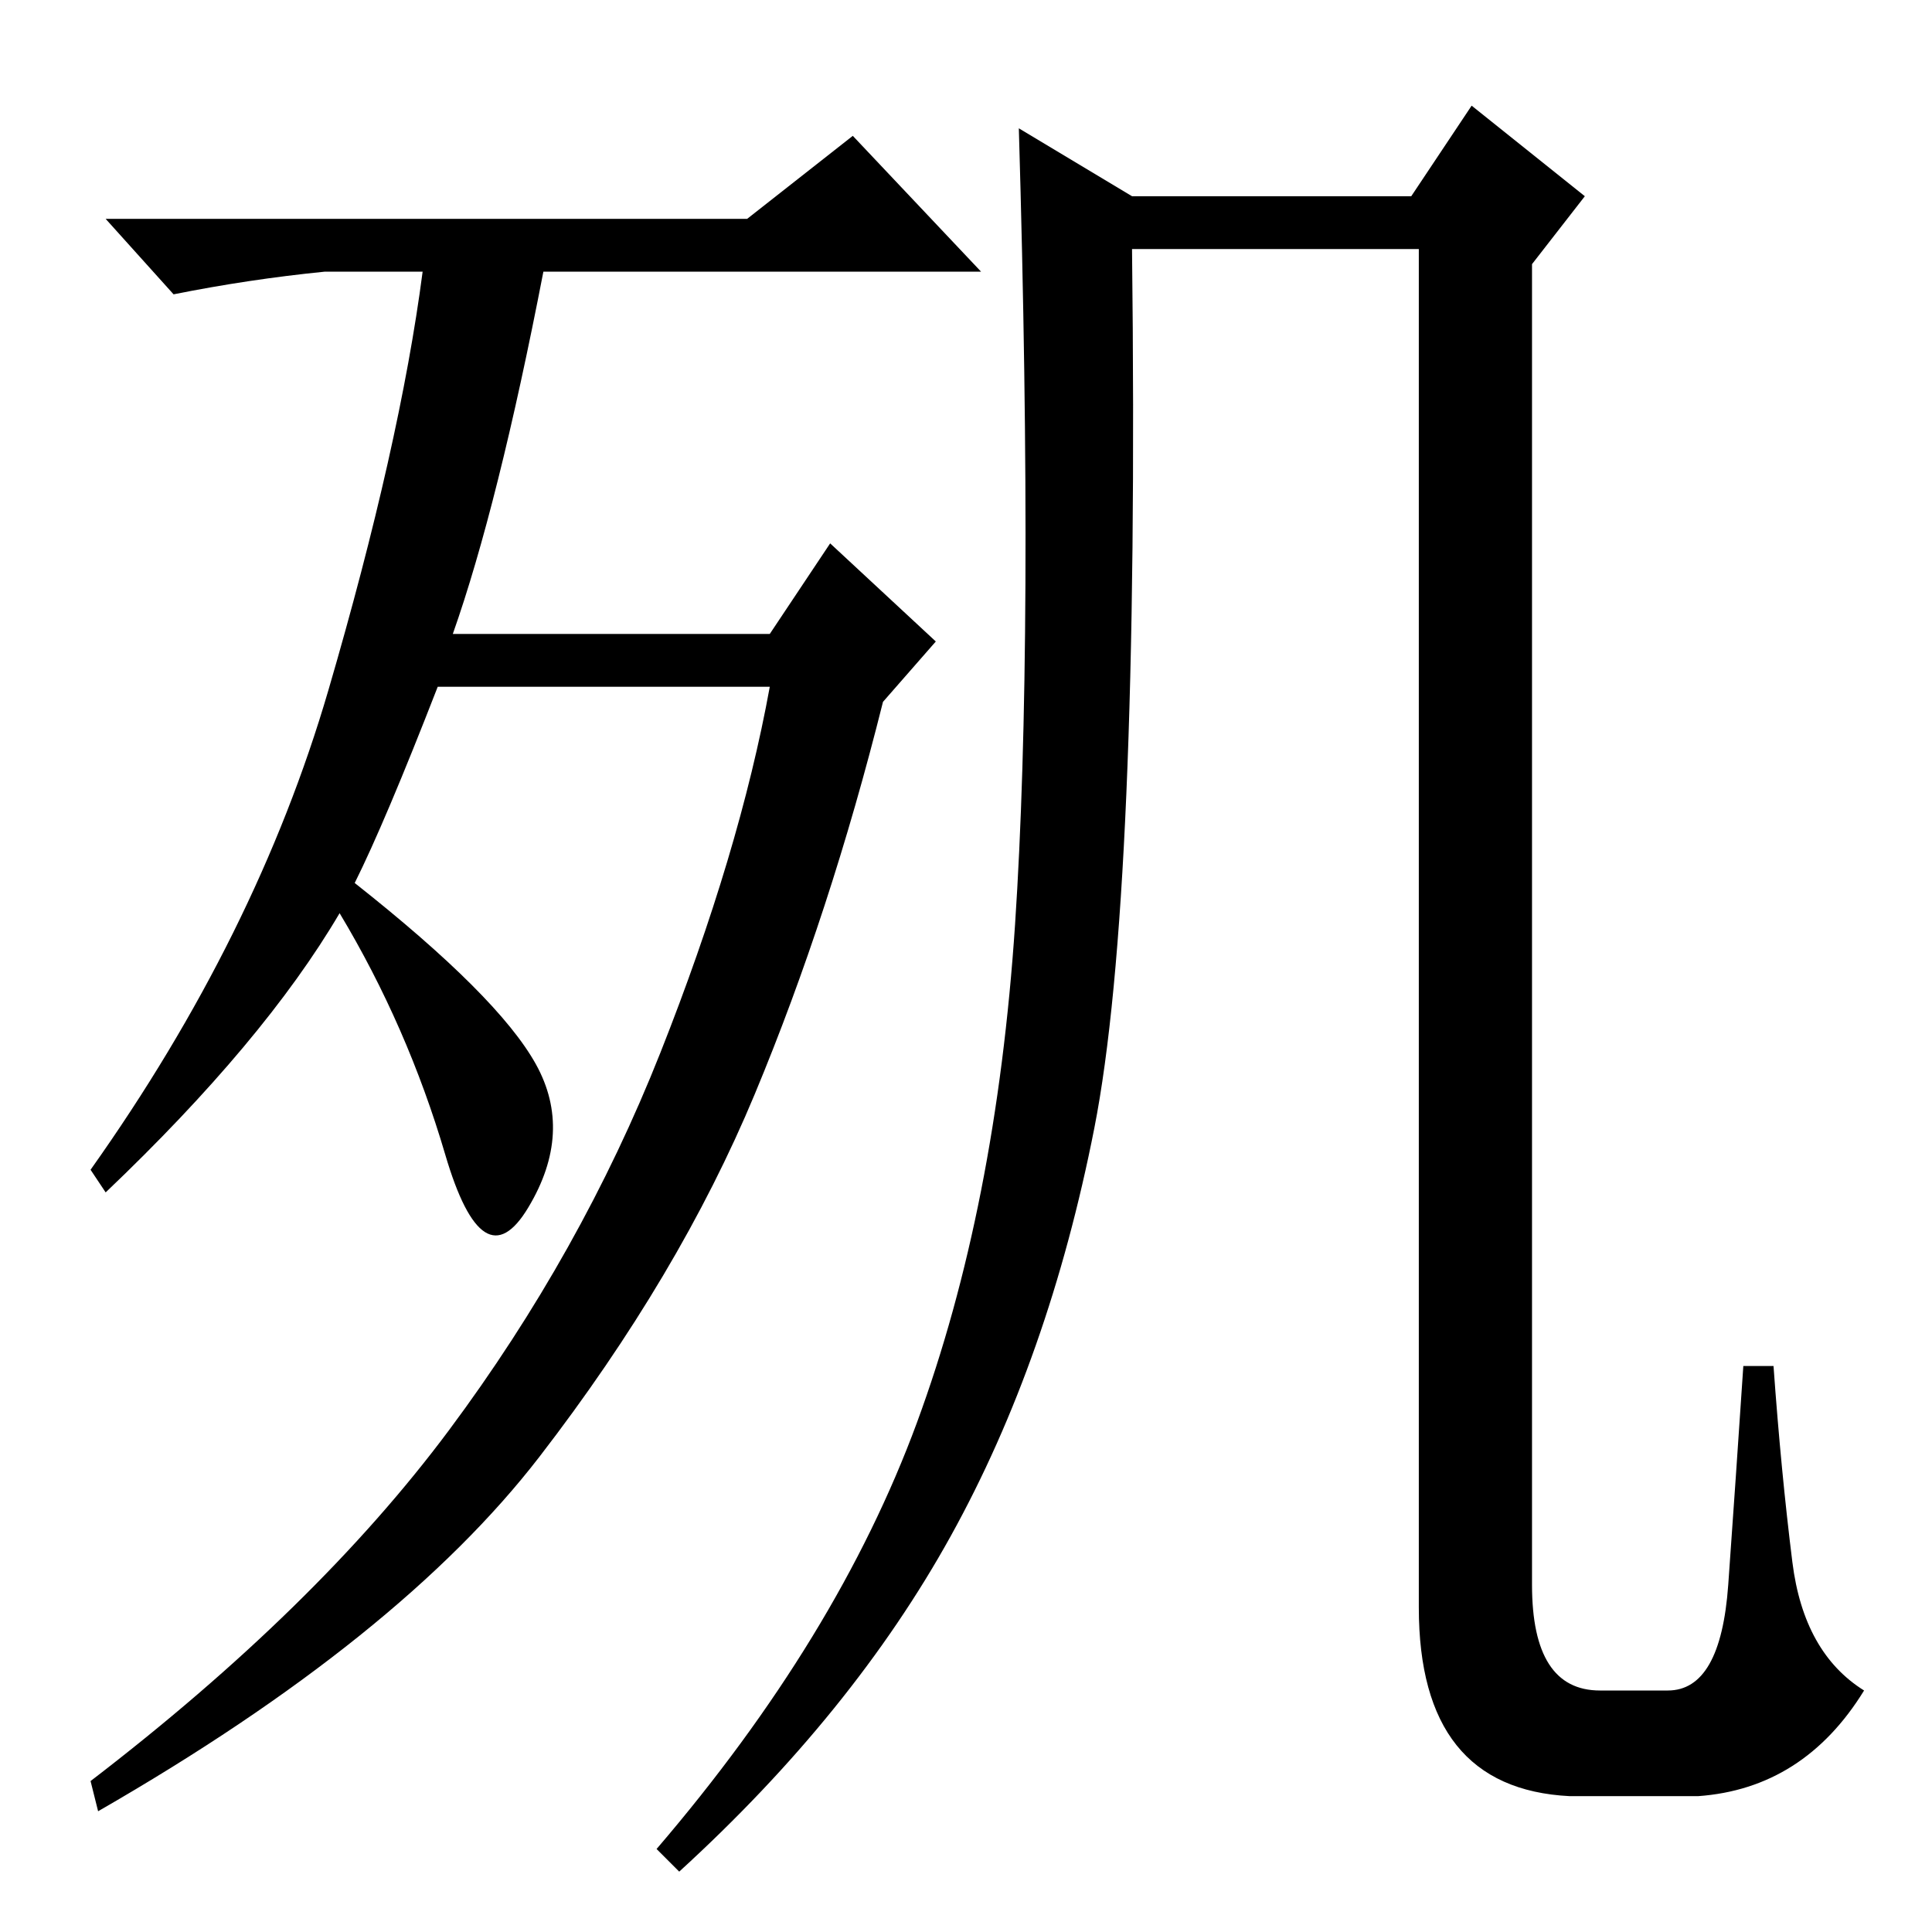 <?xml version="1.0" standalone="no"?>
<!DOCTYPE svg PUBLIC "-//W3C//DTD SVG 1.1//EN" "http://www.w3.org/Graphics/SVG/1.1/DTD/svg11.dtd" >
<svg xmlns="http://www.w3.org/2000/svg" xmlns:xlink="http://www.w3.org/1999/xlink" version="1.1" viewBox="0 -36 256 256">
  <g transform="matrix(1 0 0 -1 0 220)">
   <path fill="currentColor"
d="M47 139q19 -15 24 -24t-1 -19t-11 7t-14 32q-10 -17 -31 -37l-2 3q22 31 31.5 63.5t12.5 55.5h-13q-10 -1 -20 -3l-9 10h85l14 11l17 -18h-58q-6 -31 -12 -48h42l8 12l14 -13l-7 -8q-7 -28 -17 -52t-28.5 -48t-58.5 -47l-1 4q30 23 47.5 46.5t28 50t14.5 48.5h-44
q-7 -18 -11 -26zM145 106.5q-6 -30.5 -19 -54t-36 -44.5l-3 3q24 28 34.5 56.5t13 66t0.5 105.5l15 -9h37l8 12l15 -12l-7 -9v-175q0 -14 9 -14h9q7 0 8 14t2 29h4q1 -14 2.5 -26t9.5 -17q-8 -13 -22 -14h-17q-20 1 -20 25v180h-38q1 -86 -5 -116.5z" />
  </g>

</svg>
